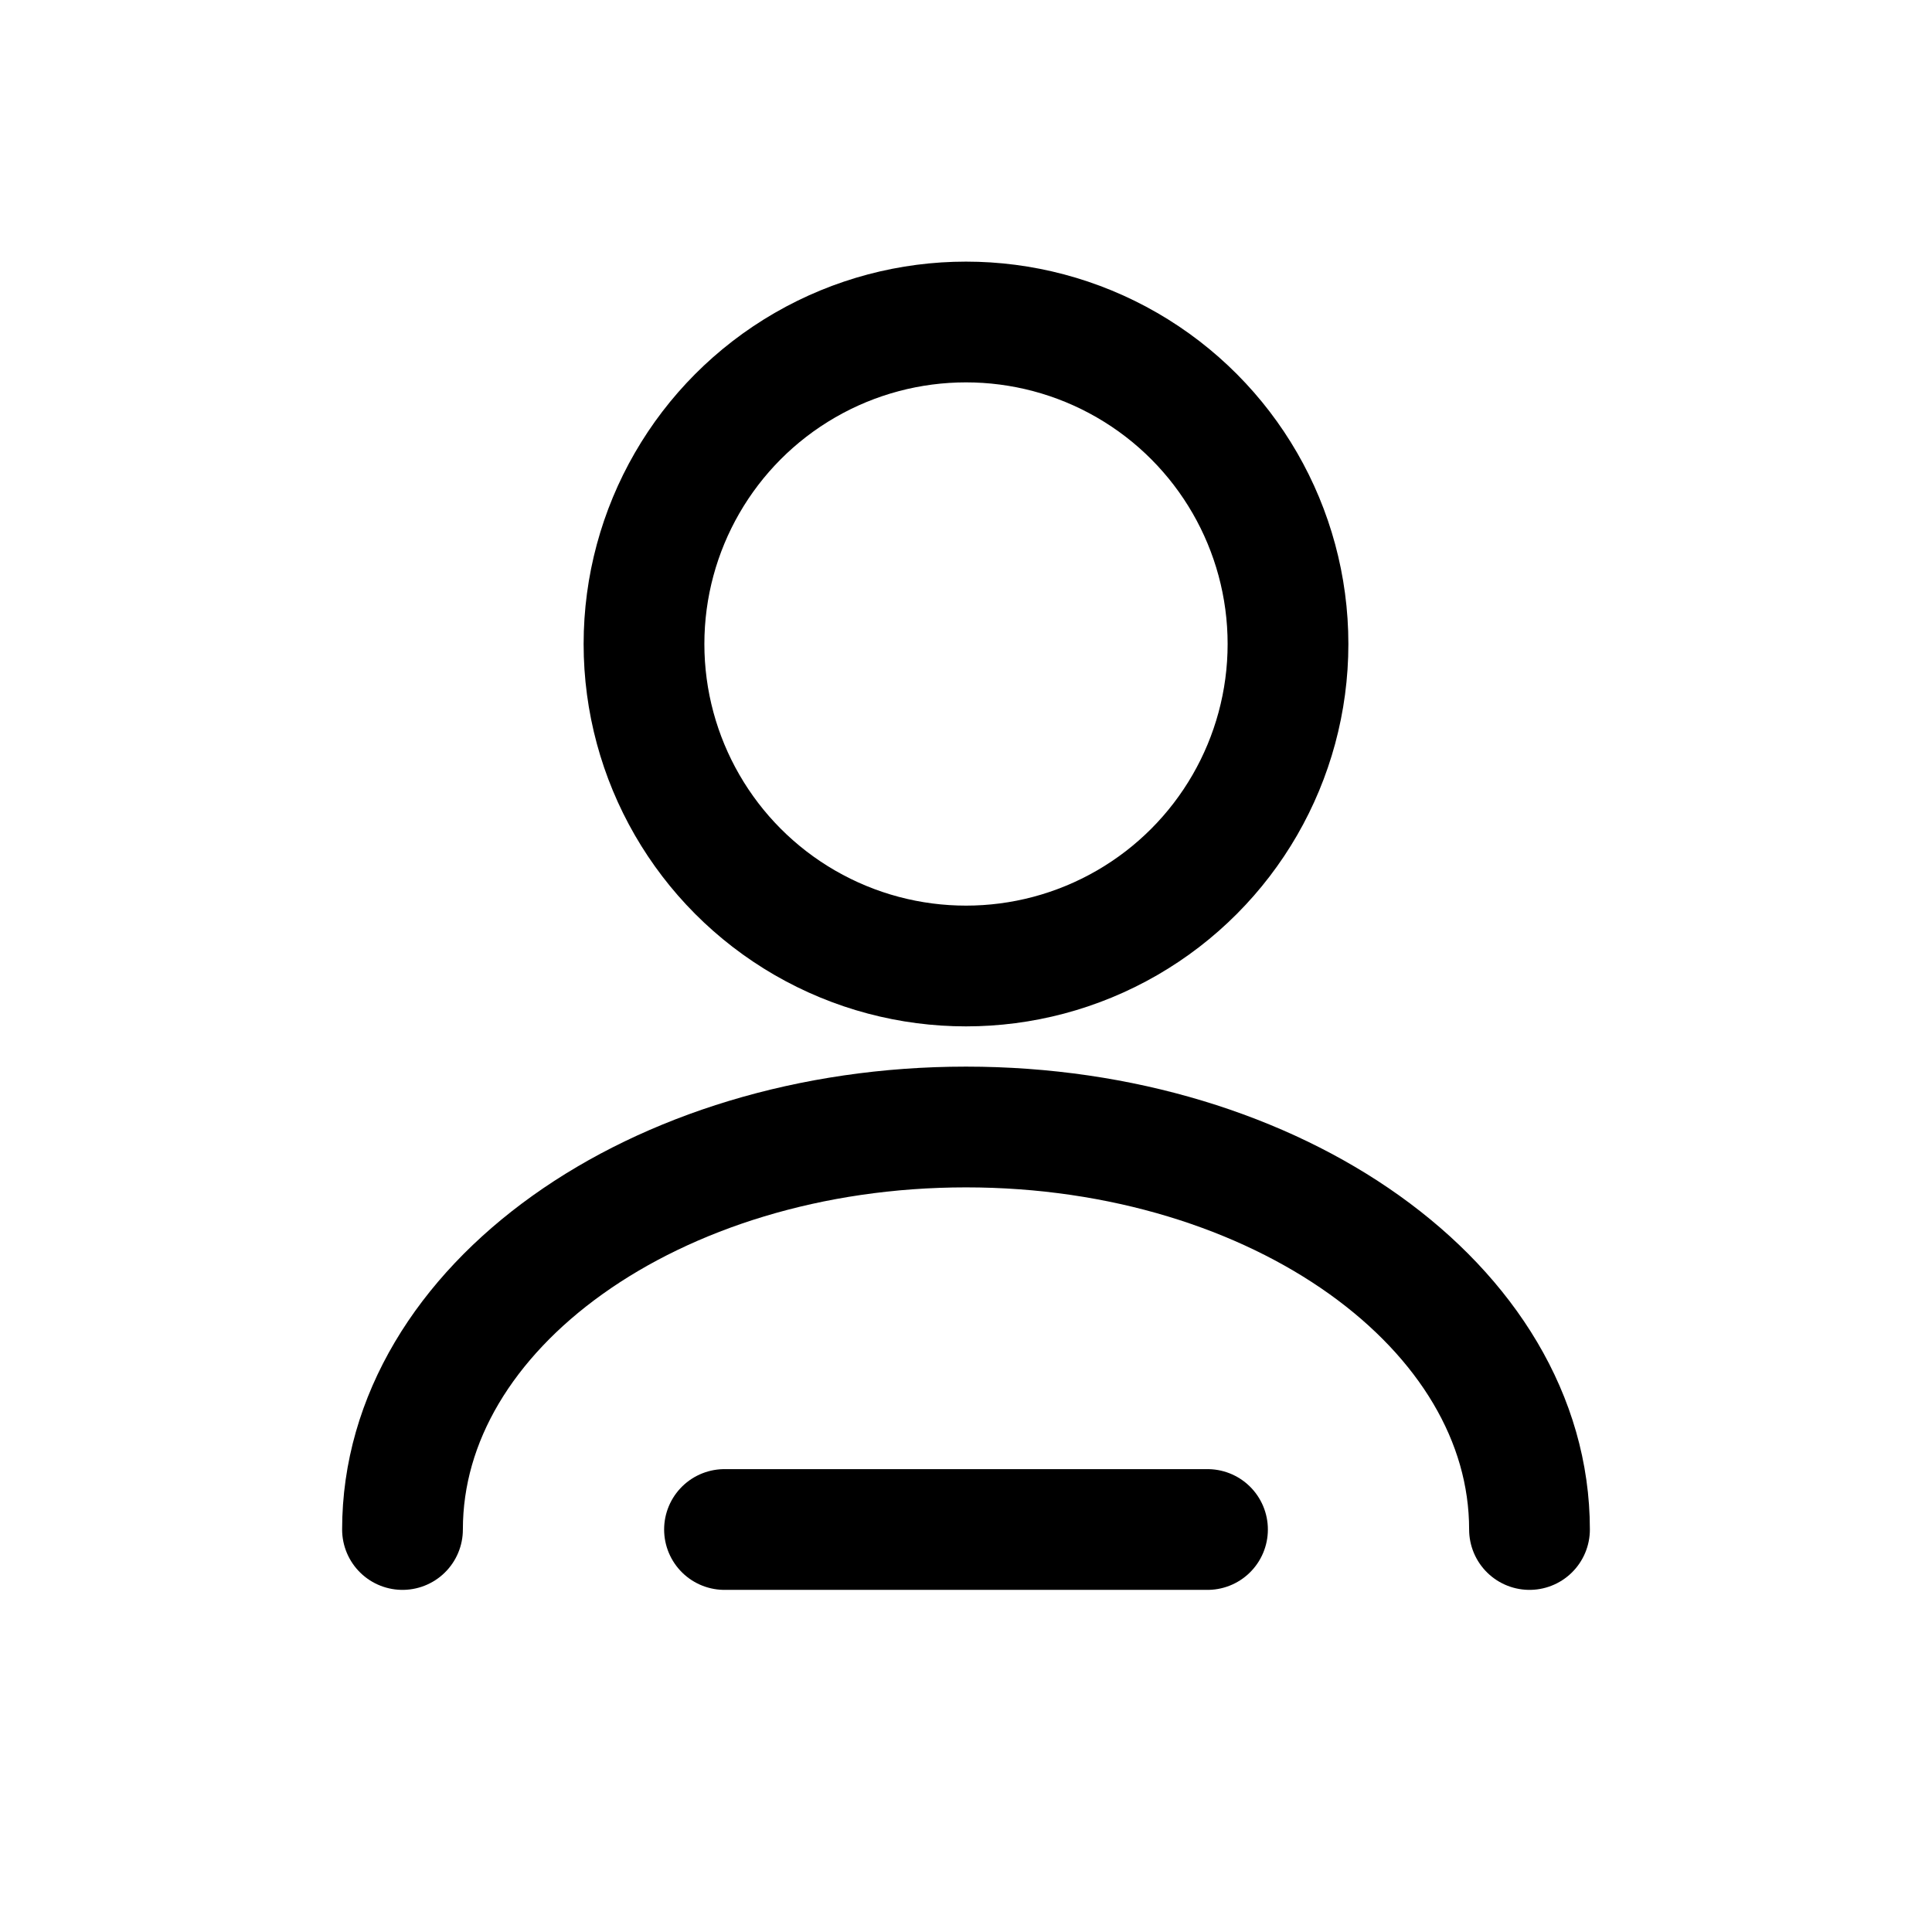 <svg width="24" height="24" viewBox="0 0 24 24" fill="none" xmlns="http://www.w3.org/2000/svg">
<circle cx="12" cy="8" r="4" stroke="currentColor" stroke-width="1.5"/>
<path d="M5 19C5 16.239 8.134 14 12 14C15.866 14 19 16.239 19 19" stroke="currentColor" stroke-width="1.5" stroke-linecap="round"/>
<path d="M15 19H9" stroke="currentColor" stroke-width="1.5" stroke-linecap="round"/>
</svg>